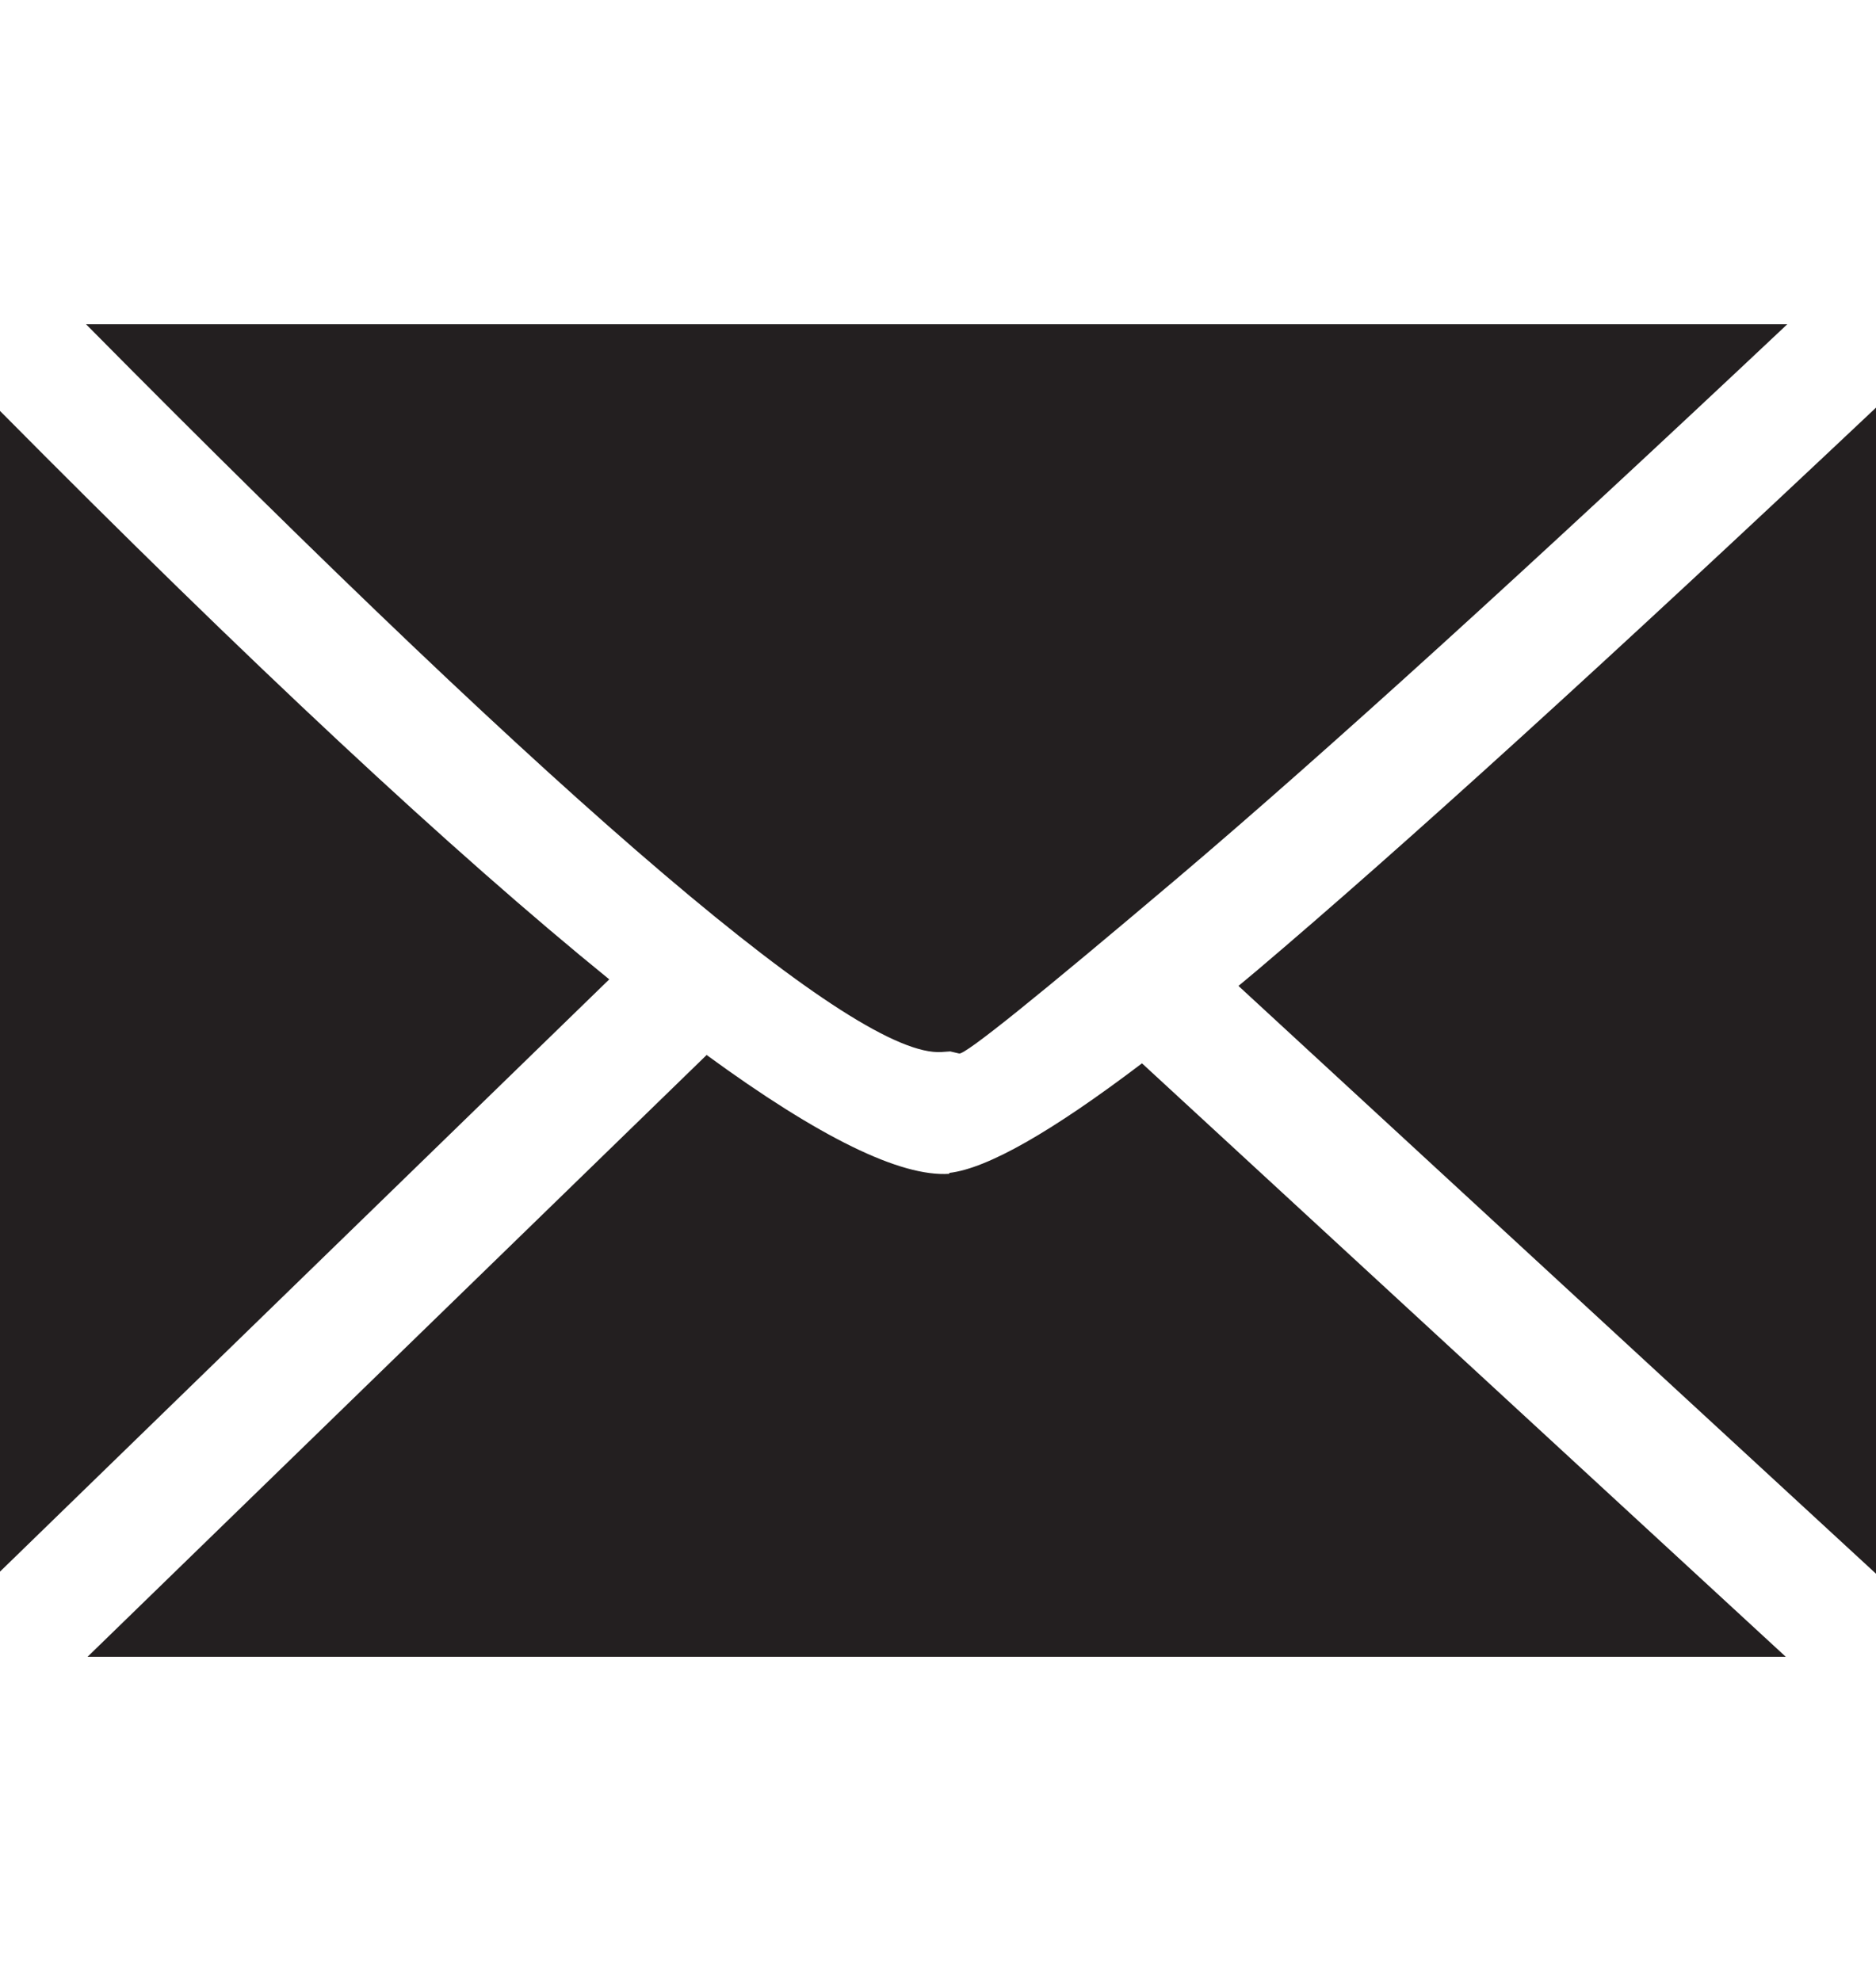 <?xml version="1.0" encoding="UTF-8"?>
<svg id="Layer_1" data-name="Layer 1" xmlns="http://www.w3.org/2000/svg" viewBox="0 0 63 66.52">
  <defs>
    <style>
      .cls-1 {
        fill: #231f20;
        fill-rule: evenodd;
      }
    </style>
  </defs>
  <path class="cls-1" d="M0,52.78V13.8c8.38,8.46,15.2,14.82,20.46,19.09L0,52.78Zm59.97,2.86H2.94l20.79-20.21c3.79,2.77,6.51,4.1,8.15,3.99v-.03c1.28-.15,3.44-1.38,6.47-3.68l21.62,19.93Zm3.03-41.94V52.85l-21.41-19.74c.2-.16,.39-.33,.6-.5,4.92-4.17,11.86-10.48,20.81-18.92ZM2.88,10.89H60.02c-8.72,8.21-15.54,14.41-20.48,18.6-4.69,3.97-7.13,5.94-7.33,5.89l-.3-.07-.29,.02c-2.85,.19-12.43-7.96-28.73-24.44Z"/>
</svg>